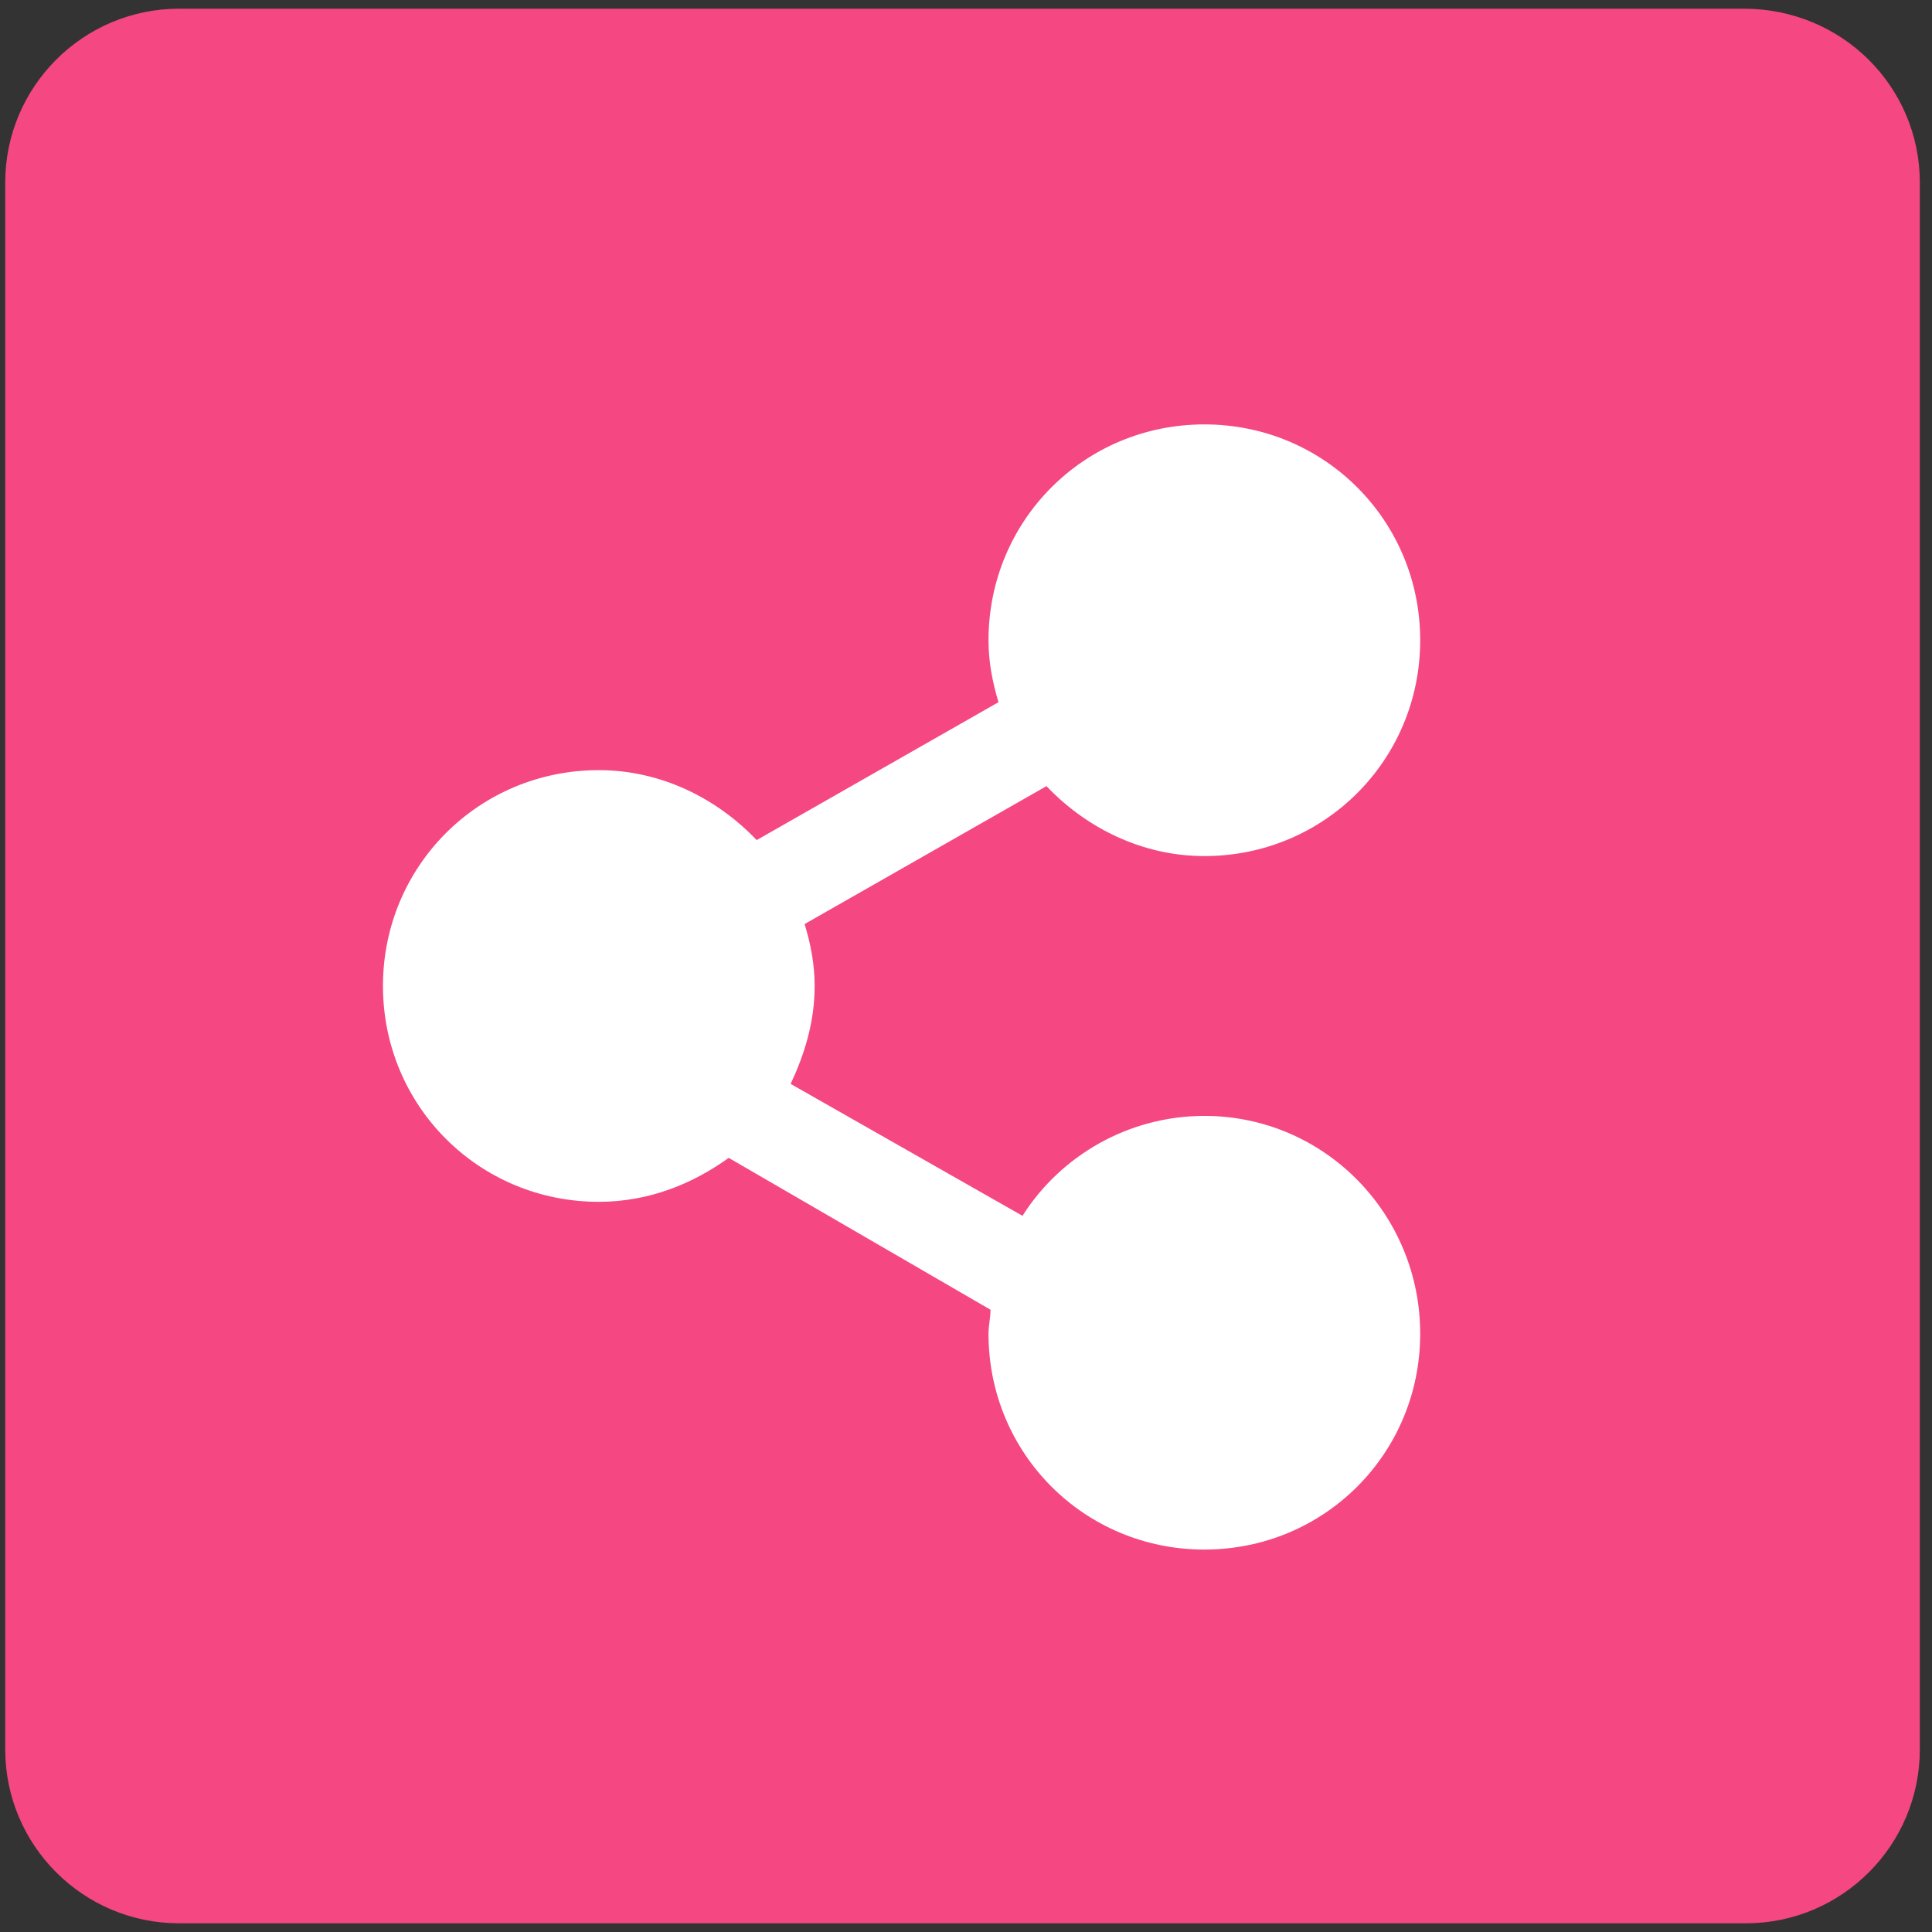 <svg width="111" height="111" viewBox="0 0 111 111" fill="none" xmlns="http://www.w3.org/2000/svg">
<rect x="0" y="0" width="111" height="111" fill="#333333" stroke="none"/>
<path d="M99.896 0H9.99C4.478 0 -1.40164e-05 4.478 -1.40164e-05 9.99V100.01C-1.40164e-05 105.522 4.478 110 9.99 110H100.01C105.522 110 110 105.522 110 100.01V9.99C110 4.478 105.522 0 99.896 0Z" transform="translate(0.3 0.5)" fill="#F54782"/>
<path d="M47.192 39.729C42.829 39.729 38.925 42.025 36.743 45.47L23.424 37.891C24.228 36.169 24.802 34.332 24.802 32.265C24.802 31.002 24.572 29.854 24.227 28.706L38.121 20.783C40.417 23.194 43.633 24.802 47.192 24.802C54.081 24.802 59.593 19.29 59.593 12.401C59.593 5.511 54.081 -8.76026e-07 47.192 -8.76026e-07C40.303 -8.76026e-07 34.791 5.511 34.791 12.401C34.791 13.664 35.021 14.812 35.365 15.96L21.472 23.883C19.175 21.472 15.96 19.864 12.401 19.864C5.511 19.864 1.40164e-05 25.376 1.40164e-05 32.265C1.40164e-05 39.154 5.511 44.666 12.401 44.666C15.271 44.666 17.797 43.633 19.864 42.14L34.906 50.866C34.906 51.326 34.791 51.785 34.791 52.244C34.791 59.134 40.303 64.645 47.192 64.645C54.081 64.645 59.593 59.134 59.593 52.244C59.593 45.355 54.081 39.729 47.192 39.729Z" transform="translate(22.002 24.383)" fill="white"/>
</svg>
